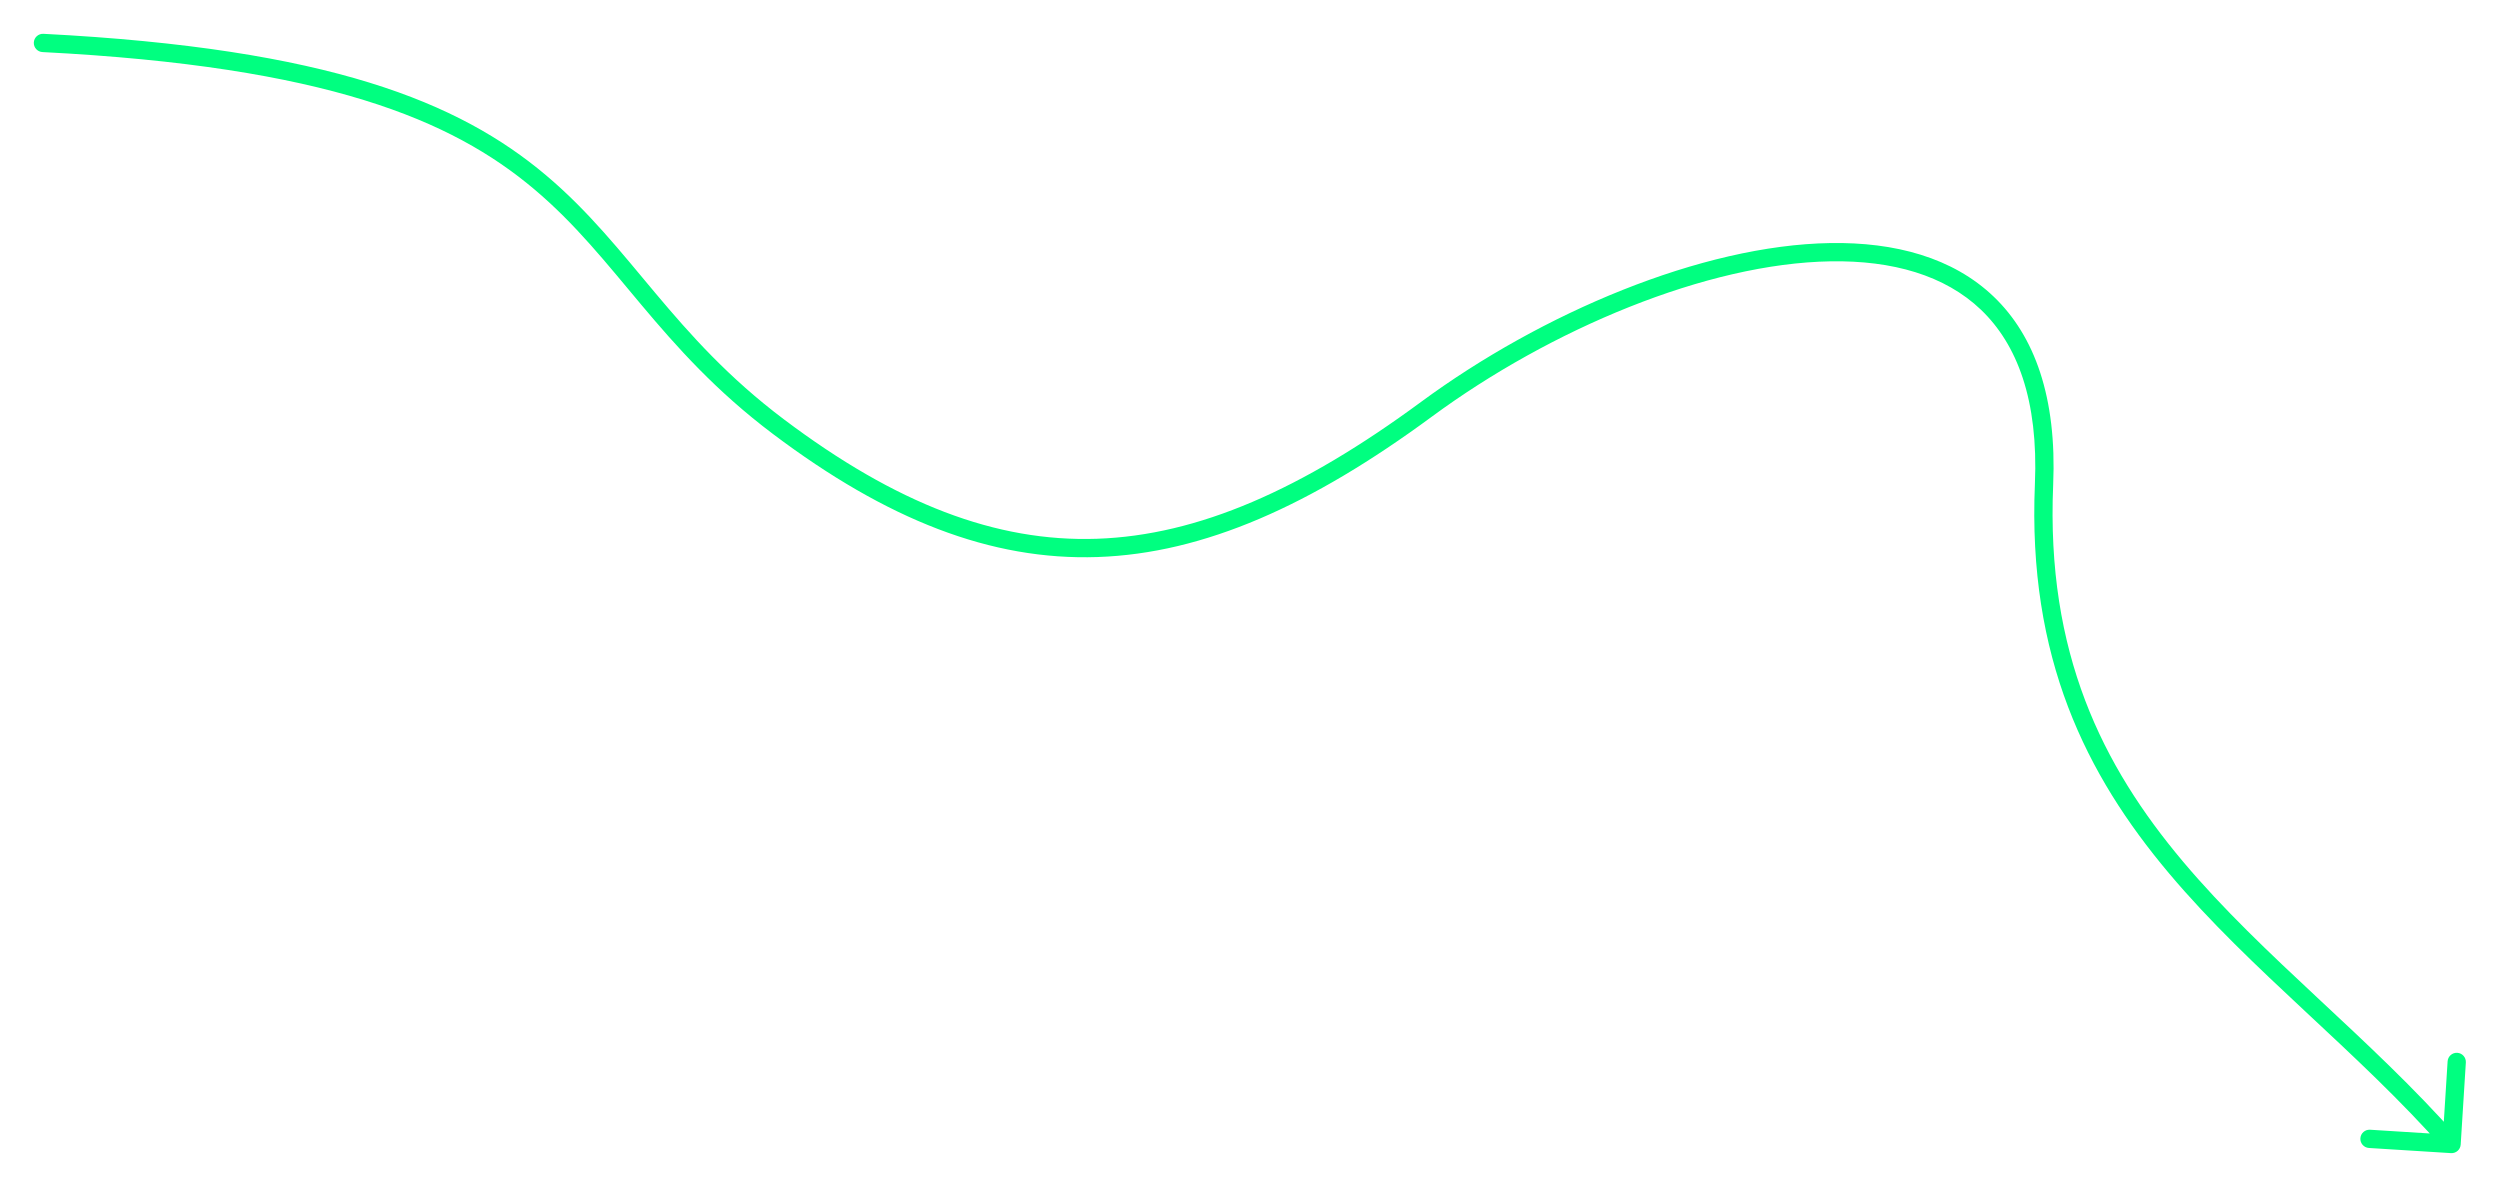 <svg width="1368" height="649" viewBox="0 0 1368 649" fill="none" xmlns="http://www.w3.org/2000/svg">
<g filter="url(#filter0_d_128_18)">
<path id="knowledge-path-svg" d="M23.756 18.507C20.998 18.365 18.648 20.486 18.507 23.244C18.365 26.002 20.486 28.352 23.244 28.493L23.756 18.507ZM1341.19 630.99C1343.94 631.163 1346.32 629.069 1346.49 626.313L1349.31 581.402C1349.48 578.646 1347.39 576.271 1344.63 576.098C1341.88 575.925 1339.5 578.019 1339.33 580.775L1336.82 620.696L1296.9 618.189C1294.15 618.016 1291.77 620.11 1291.6 622.866C1291.43 625.622 1293.52 627.997 1296.28 628.17L1341.19 630.99ZM23.244 28.493C178.751 36.468 247.228 65.584 292.218 103.45C314.897 122.539 331.769 143.959 351.054 166.919C370.279 189.806 391.661 213.901 422.992 237.494L429.008 229.506C398.589 206.6 377.784 183.194 358.711 160.487C339.7 137.854 322.166 115.586 298.657 95.8C251.272 55.917 180.249 26.532 23.756 18.507L23.244 28.493ZM422.992 237.494C485.291 284.408 542.267 306.799 600.608 304.809C658.854 302.823 717.581 276.558 783.465 228.025L777.534 219.974C712.418 267.941 655.645 292.927 600.267 294.815C544.982 296.701 490.209 275.592 429.008 229.506L422.992 237.494ZM783.465 228.025C848.457 180.15 933.965 144.102 1001.71 142.999C1035.51 142.449 1064.24 150.596 1084.03 169.534C1103.74 188.403 1115.47 218.834 1113.5 264.787L1123.5 265.213C1125.53 217.417 1113.38 183.784 1090.94 162.31C1068.57 140.905 1036.87 132.426 1001.54 133.001C931.035 134.148 843.543 171.349 777.534 219.974L783.465 228.025ZM1113.5 264.787C1109.44 360.028 1141.54 423.963 1186.8 477.781C1209.33 504.576 1235.14 528.88 1261.2 553.209C1287.32 577.601 1313.69 602.024 1337.75 629.307L1345.25 622.693C1320.81 594.976 1294.06 570.212 1268.02 545.9C1241.92 521.526 1216.54 497.611 1194.45 471.344C1150.46 419.037 1119.56 357.473 1123.5 265.213L1113.5 264.787Z" fill="#00FF80"/>
</g>
<defs>
<filter id="filter0_d_128_18" x="0.6" y="0.6" width="1366.62" height="648.3" filterUnits="userSpaceOnUse" color-interpolation-filters="sRGB">
<feFlood flood-opacity="0" result="BackgroundImageFix"/>
<feColorMatrix in="SourceAlpha" type="matrix" values="0 0 0 0 0 0 0 0 0 0 0 0 0 0 0 0 0 0 127 0" result="hardAlpha"/>
<feOffset/>
<feGaussianBlur stdDeviation="8.95"/>
<feComposite in2="hardAlpha" operator="out"/>
<feColorMatrix type="matrix" values="0 0 0 0 0 0 0 0 0 1 0 0 0 0 0.502 0 0 0 1 0"/>
<feBlend mode="normal" in2="BackgroundImageFix" result="effect1_dropShadow_128_18"/>
<feBlend mode="normal" in="SourceGraphic" in2="effect1_dropShadow_128_18" result="shape"/>
</filter>
</defs>
</svg>
